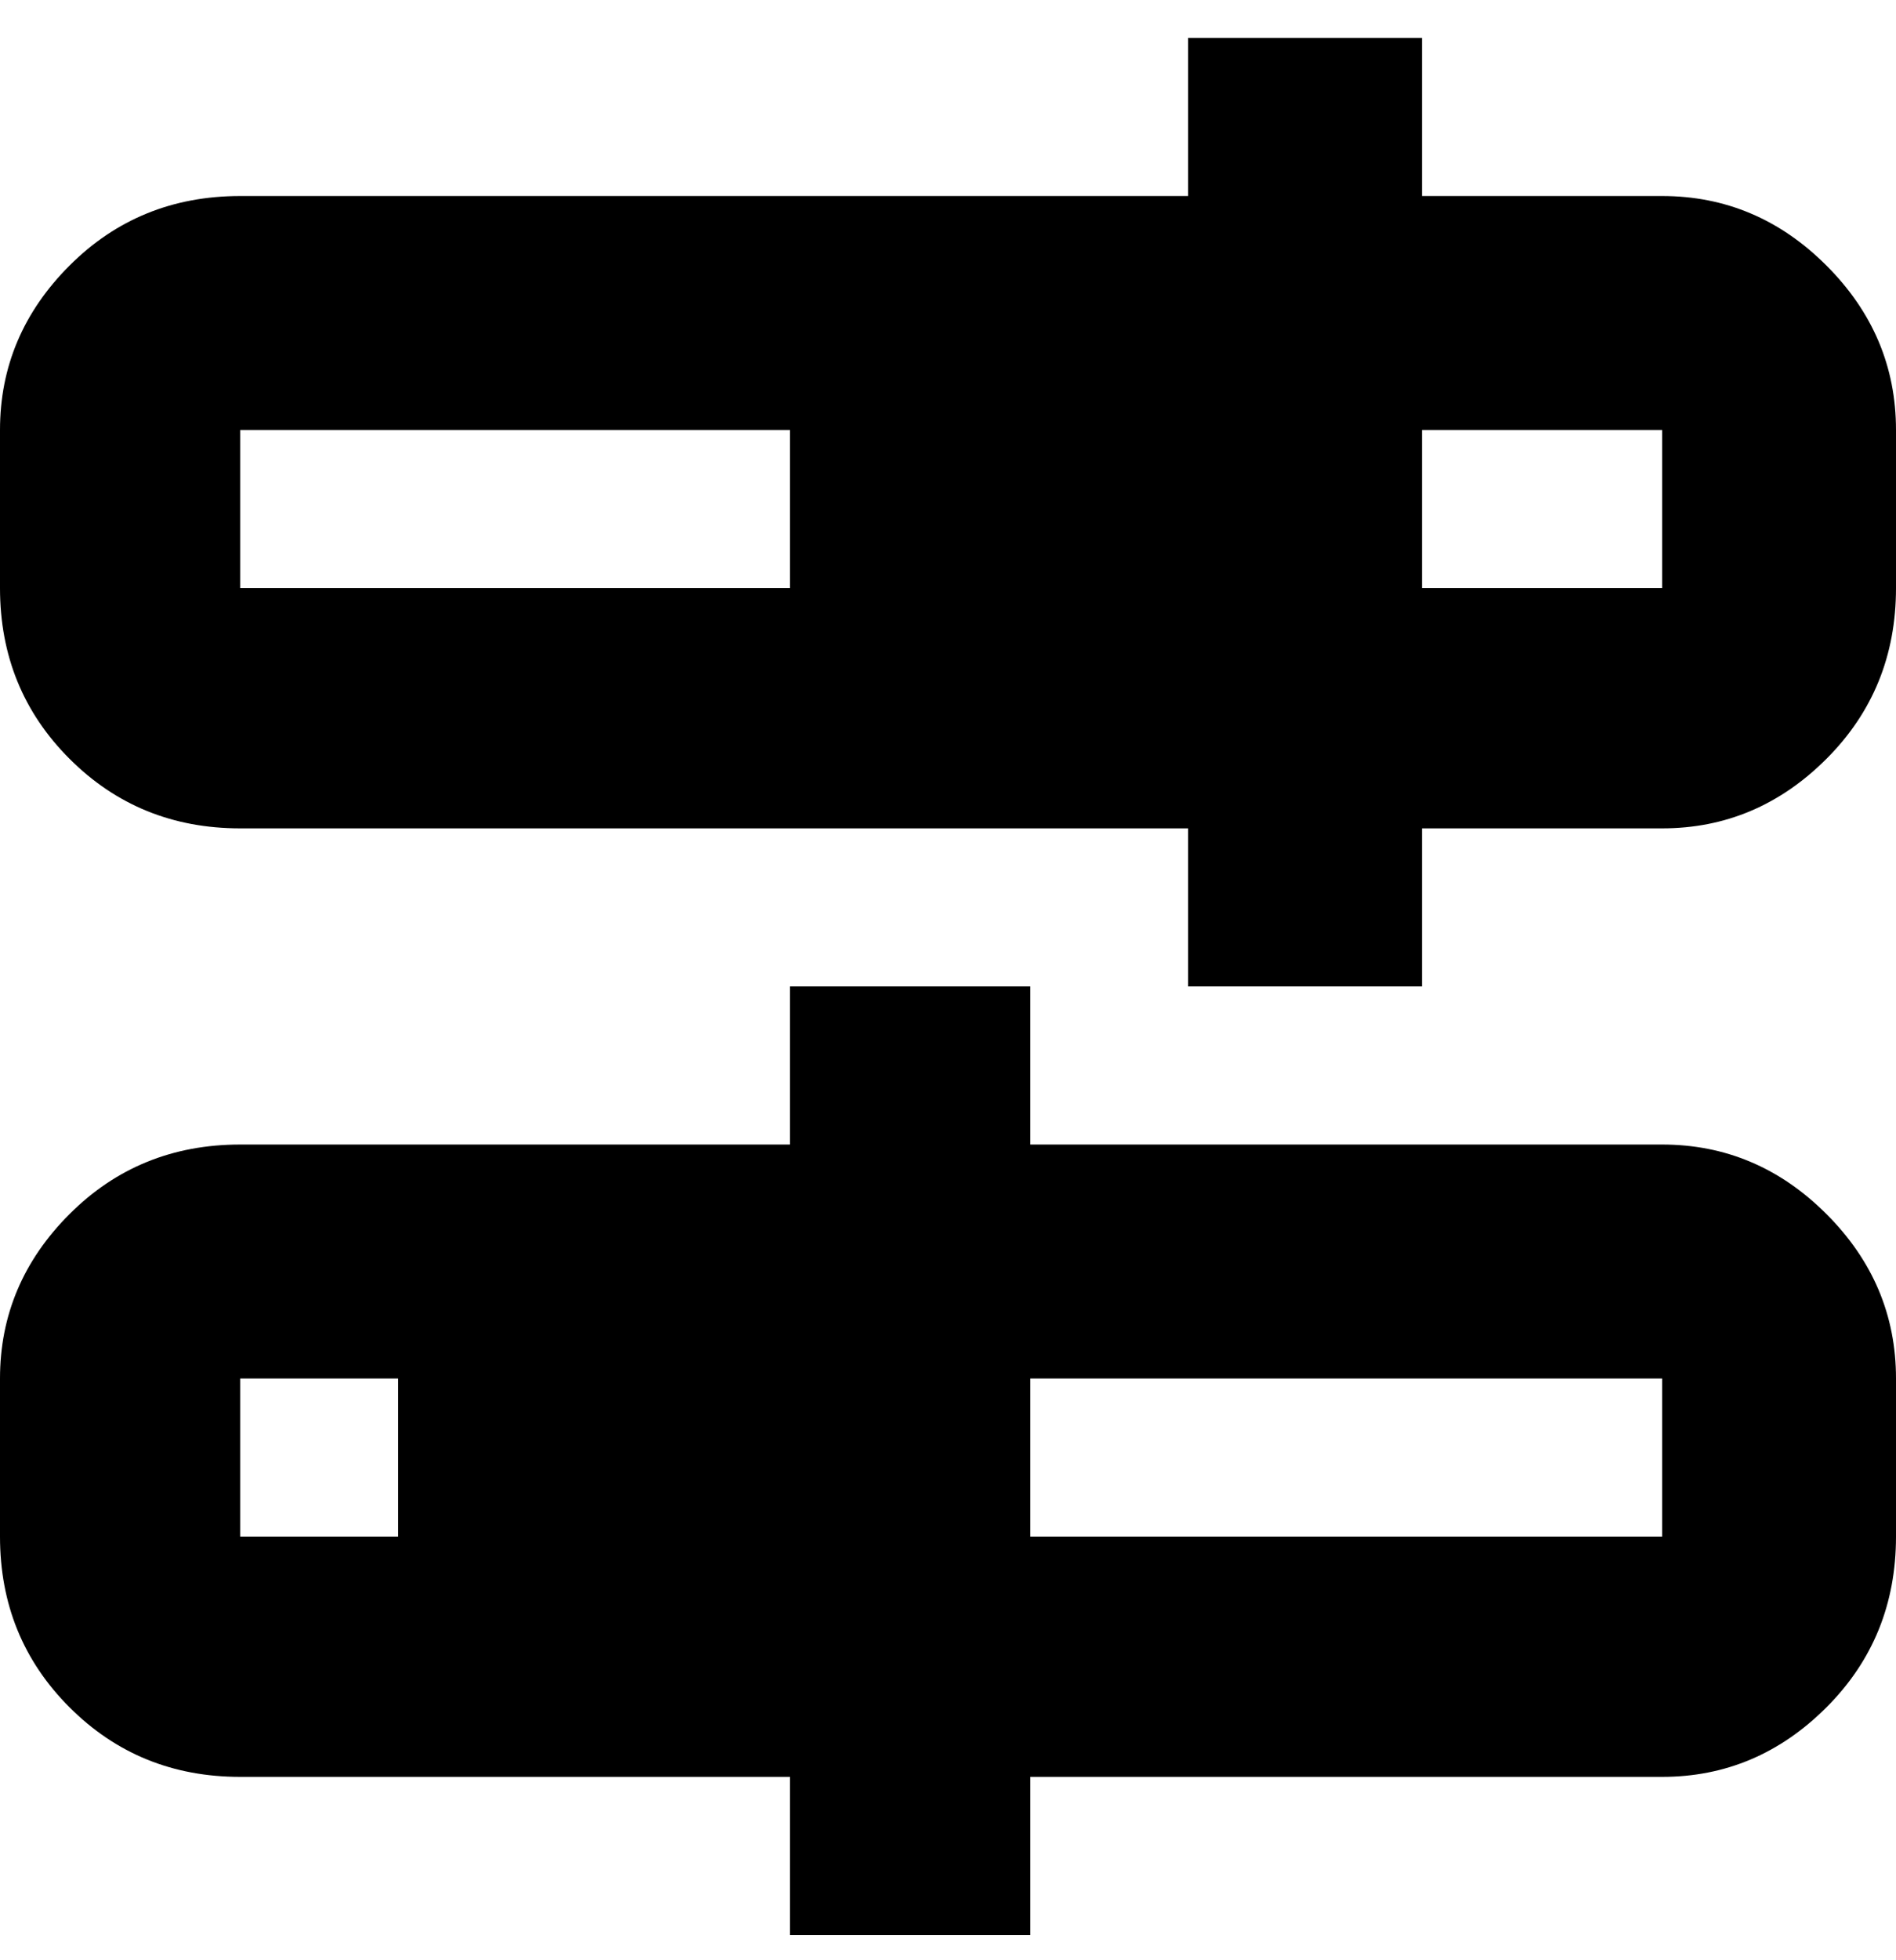 <svg viewBox="0 0 300 310" xmlns="http://www.w3.org/2000/svg"><path d="M263 31h-38V6h-37v25H38q-16 0-27 11T0 68v25q0 16 11 27t27 11h150v25h37v-25h38q15 0 26-11t11-27V68q0-15-11-26t-26-11zM38 68h87v25H38V68zm187 25V68h38v25h-38zm38 88H163v-25h-38v25H38q-16 0-27 11T0 218v25q0 16 11 27t27 11h87v25h38v-25h100q15 0 26-11t11-27v-25q0-15-11-26t-26-11zM38 218h25v25H38v-25zm125 25v-25h100v25H163z"/></svg>